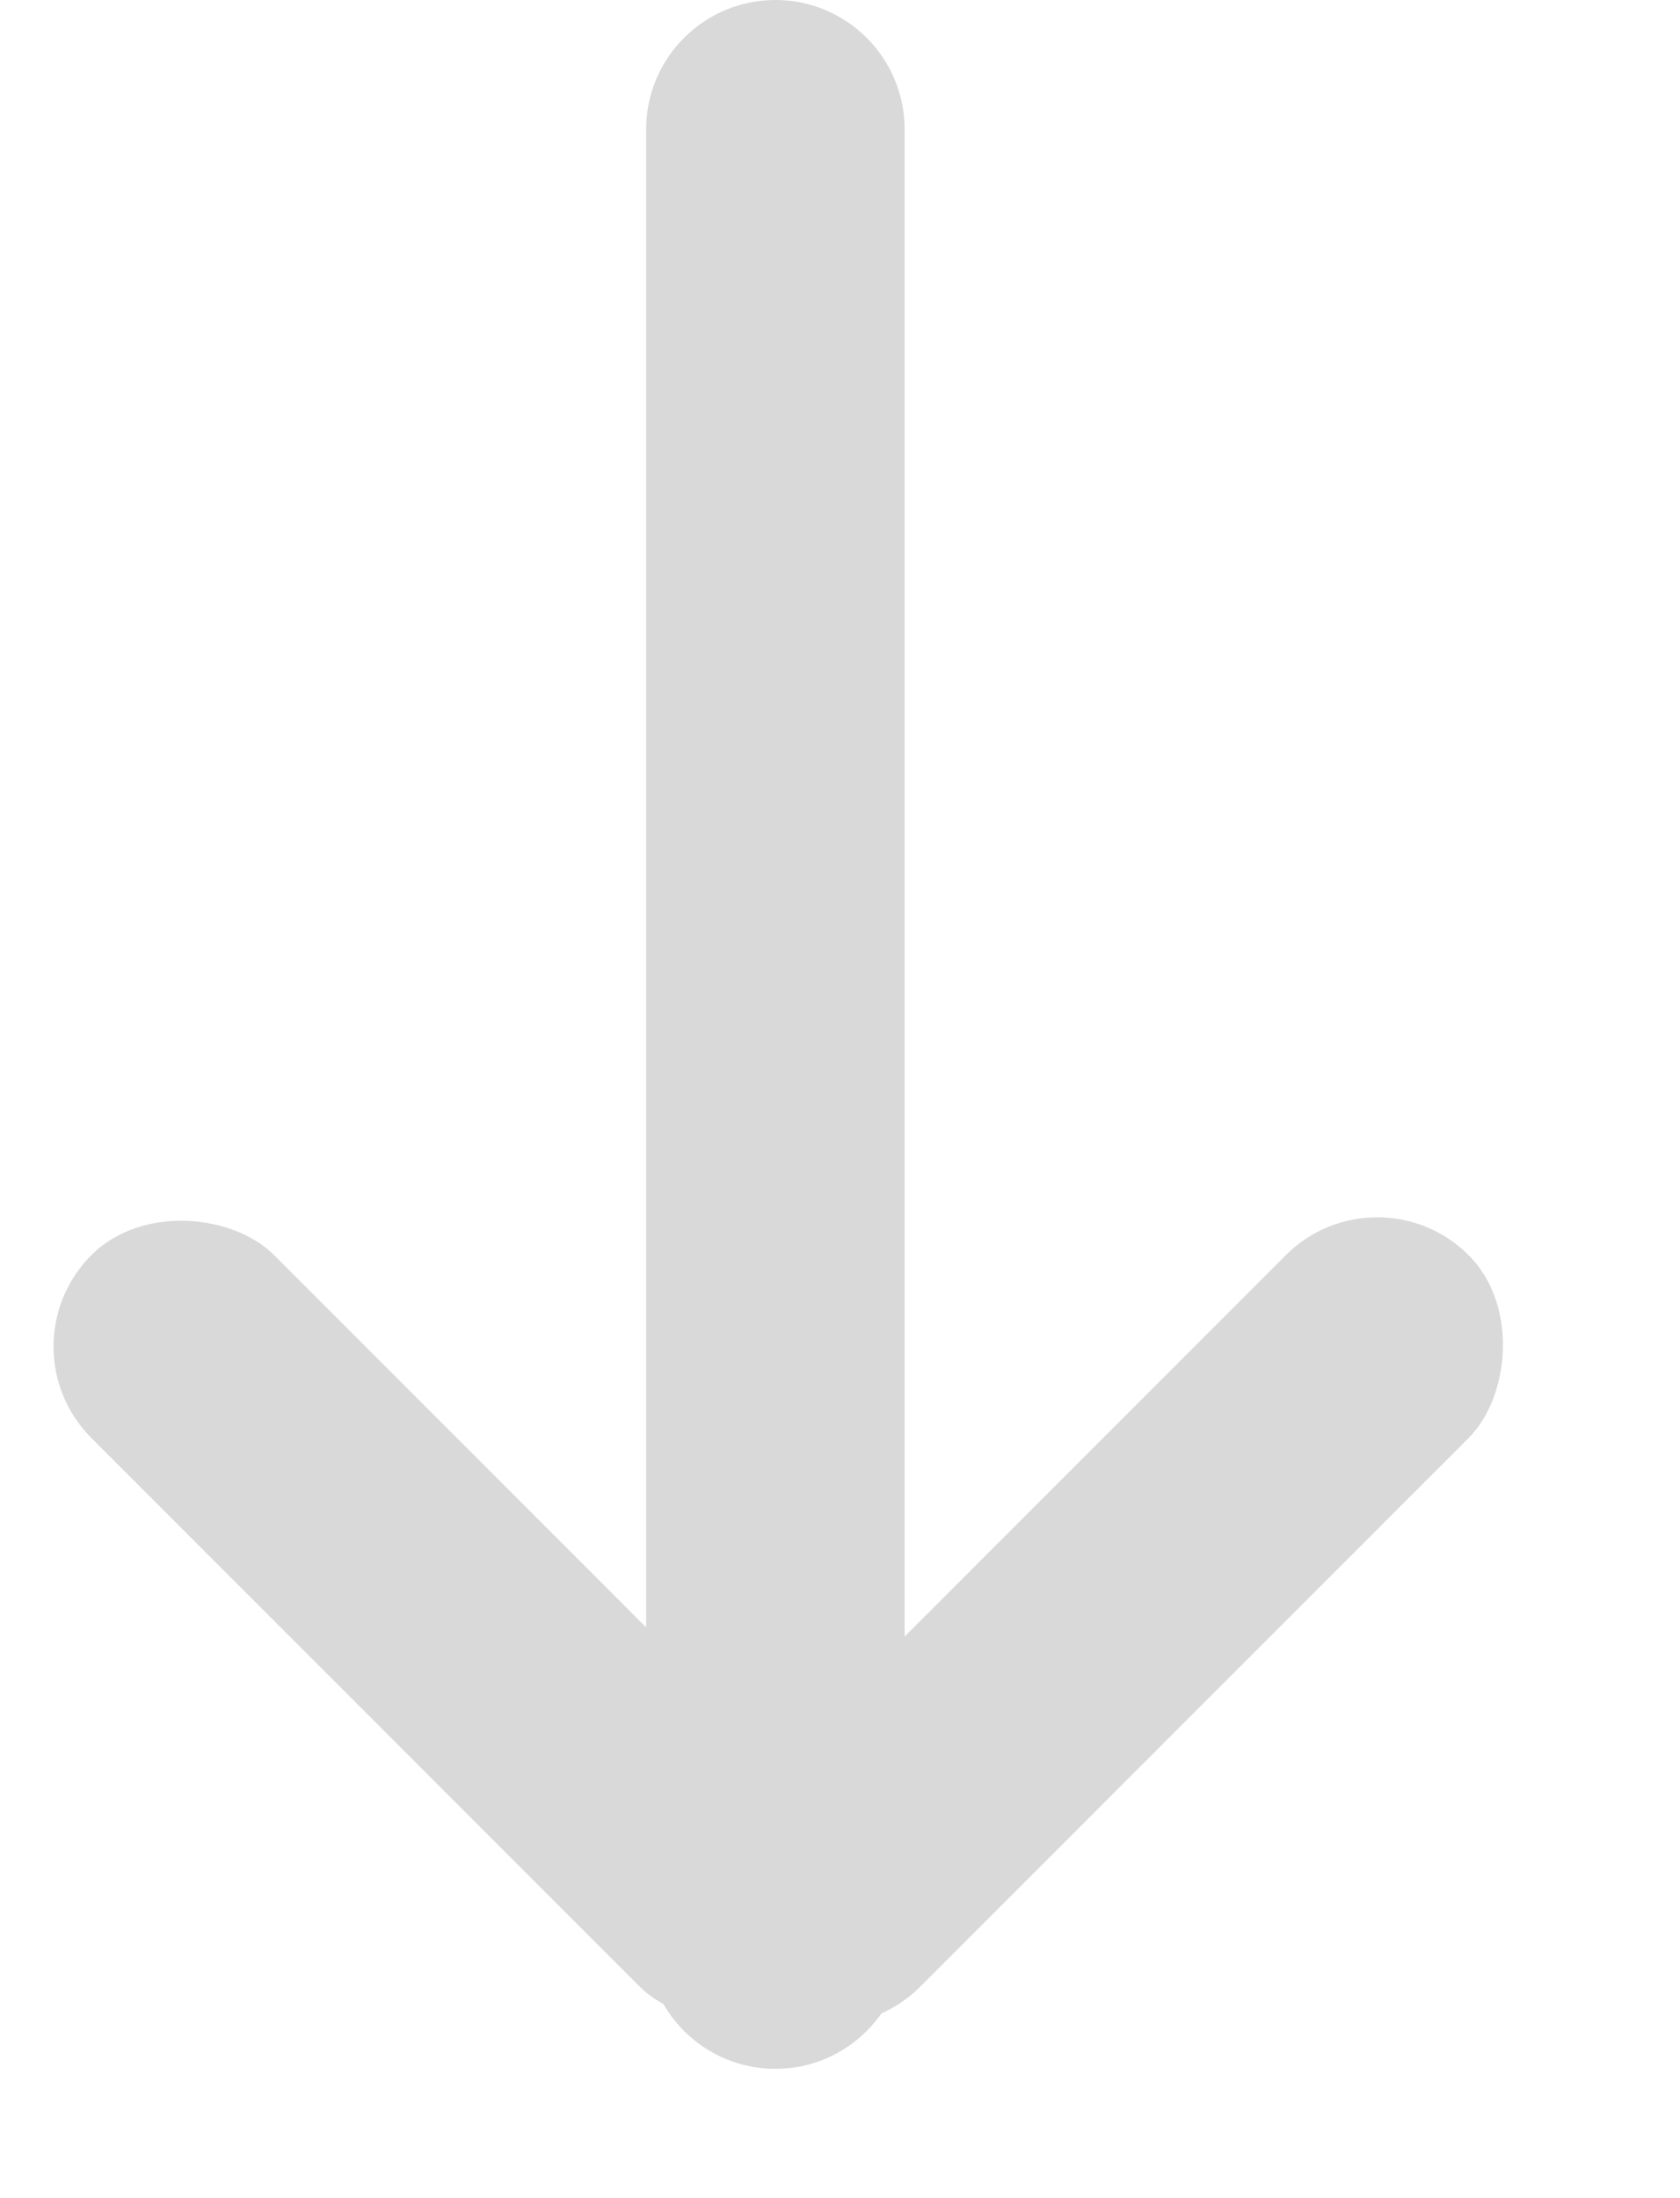 <svg width="13" height="17" viewBox="0 0 13 17" fill="none" xmlns="http://www.w3.org/2000/svg">
<path d="M5 1C5 0.448 5.448 0 6 0V0C6.552 0 7 0.448 7 1V15C7 15.552 6.552 16 6 16V16C5.448 16 5 15.552 5 15V1Z" fill="#D9D9D9"/>
<rect y="10.414" width="2" height="8" rx="1" transform="rotate(-45 0 10.414)" fill="#D9D9D9"/>
<rect x="10.657" y="9" width="2" height="8" rx="1" transform="rotate(45 10.657 9)" fill="#D9D9D9"/>
</svg>
